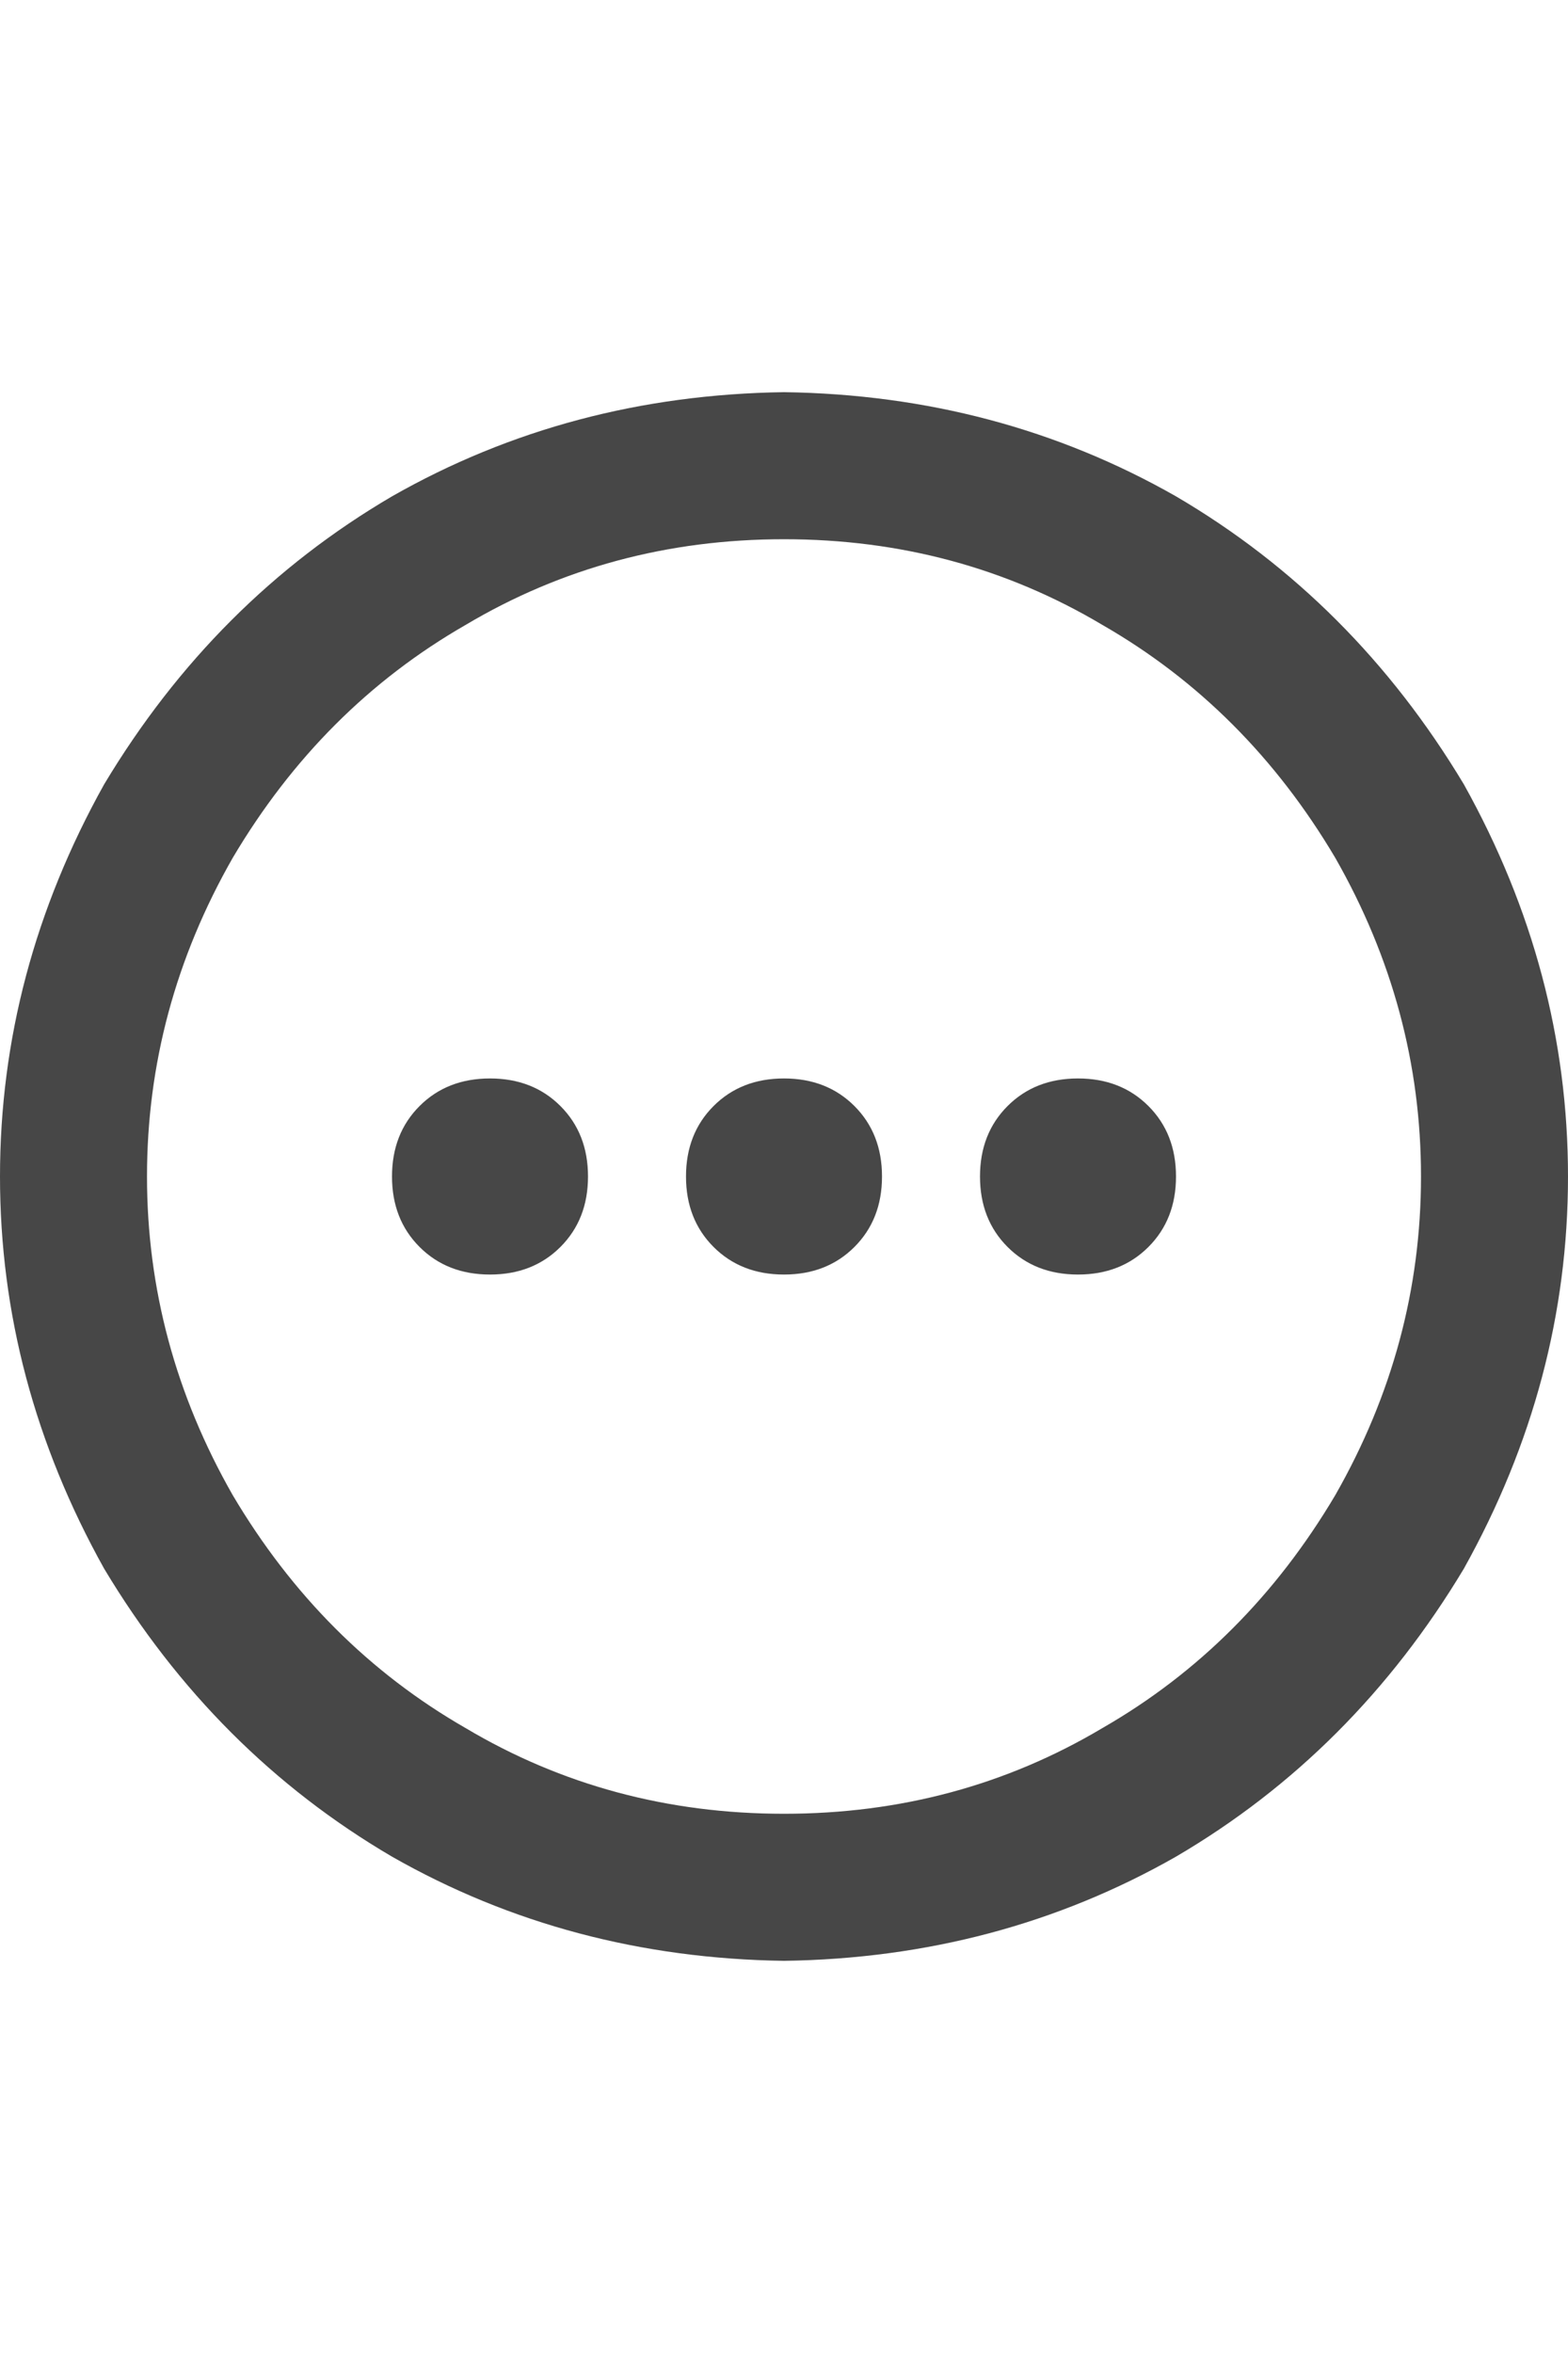 <svg width="24" height="36" viewBox="0 0 24 36" fill="none" xmlns="http://www.w3.org/2000/svg">
<g id="label-paired / xl / circle-ellipsis-xl / bold" clip-path="url(#clip0_1731_5728)">
<path id="icon" d="M12 27.75C13.781 27.75 15.406 27.312 16.875 26.438C18.344 25.594 19.531 24.406 20.438 22.875C21.312 21.344 21.75 19.719 21.75 18C21.75 16.281 21.312 14.656 20.438 13.125C19.531 11.594 18.344 10.406 16.875 9.562C15.406 8.688 13.781 8.25 12 8.25C10.219 8.25 8.594 8.688 7.125 9.562C5.656 10.406 4.469 11.594 3.562 13.125C2.688 14.656 2.25 16.281 2.25 18C2.25 19.719 2.688 21.344 3.562 22.875C4.469 24.406 5.656 25.594 7.125 26.438C8.594 27.312 10.219 27.75 12 27.75ZM12 6C14.188 6.031 16.188 6.562 18 7.594C19.812 8.656 21.281 10.125 22.406 12C23.469 13.906 24 15.906 24 18C24 20.094 23.469 22.094 22.406 24C21.281 25.875 19.812 27.344 18 28.406C16.188 29.438 14.188 29.969 12 30C9.812 29.969 7.812 29.438 6 28.406C4.188 27.344 2.719 25.875 1.594 24C0.531 22.094 0 20.094 0 18C0 15.906 0.531 13.906 1.594 12C2.719 10.125 4.188 8.656 6 7.594C7.812 6.562 9.812 6.031 12 6ZM13.5 18C13.5 18.438 13.359 18.797 13.078 19.078C12.797 19.359 12.438 19.5 12 19.5C11.562 19.5 11.203 19.359 10.922 19.078C10.641 18.797 10.5 18.438 10.5 18C10.5 17.562 10.641 17.203 10.922 16.922C11.203 16.641 11.562 16.5 12 16.5C12.438 16.5 12.797 16.641 13.078 16.922C13.359 17.203 13.5 17.562 13.5 18ZM16.5 16.5C16.938 16.5 17.297 16.641 17.578 16.922C17.859 17.203 18 17.562 18 18C18 18.438 17.859 18.797 17.578 19.078C17.297 19.359 16.938 19.5 16.5 19.5C16.062 19.5 15.703 19.359 15.422 19.078C15.141 18.797 15 18.438 15 18C15 17.562 15.141 17.203 15.422 16.922C15.703 16.641 16.062 16.5 16.5 16.5ZM9 18C9 18.438 8.859 18.797 8.578 19.078C8.297 19.359 7.938 19.5 7.5 19.5C7.062 19.5 6.703 19.359 6.422 19.078C6.141 18.797 6 18.438 6 18C6 17.562 6.141 17.203 6.422 16.922C6.703 16.641 7.062 16.5 7.5 16.5C7.938 16.5 8.297 16.641 8.578 16.922C8.859 17.203 9 17.562 9 18Z" fill="black" fill-opacity="0.72"/>
</g>
<defs>
<clipPath id="clip0_1731_5728">
<rect width="24" height="36" fill="white"/>
</clipPath>
</defs>
</svg>
